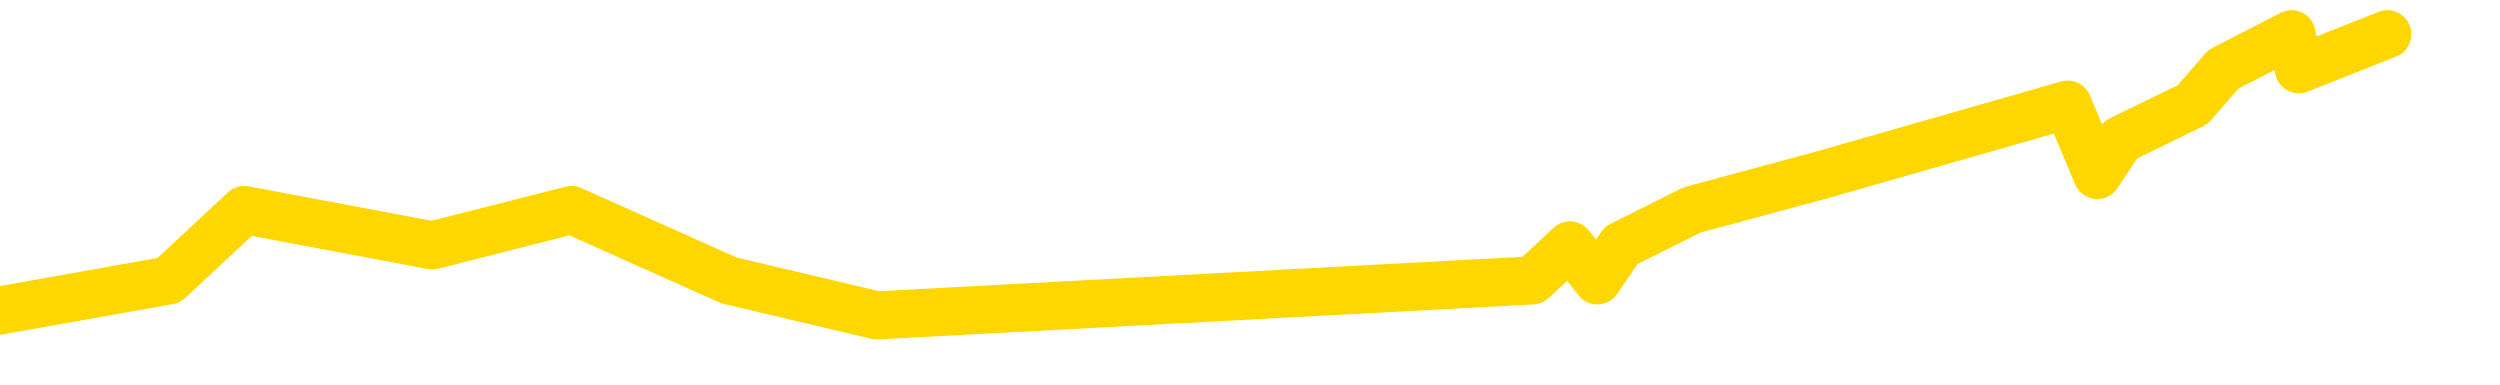 <svg xmlns="http://www.w3.org/2000/svg" version="1.1" viewBox="0 0 6500 1000">
	<path fill="none" stroke="gold" stroke-width="125" stroke-linecap="round" stroke-linejoin="round" d="M0 1369  L-26231 1369 L-25819 1186 L-25594 1277 L-25537 1186 L-25499 1003 L-25315 820 L-24824 638 L-24531 546 L-24220 455 L-23985 272 L-23932 89 L-23873 -93 L-23719 -184 L-23679 -276 L-23546 -367 L-23254 -276 L-22713 -367 L-22103 -550 L-22055 -367 L-21415 -550 L-21381 -458 L-20856 -641 L-20723 -733 L-20333 -1098 L-20005 -1281 L-19888 -1464 L-19677 -1281 L-18960 -1372 L-18390 -1464 L-18282 -1555 L-18108 -1738 L-17887 -1921 L-17485 -2012 L-17459 -2195 L-16531 -2378 L-16444 -2561 L-16362 -2744 L-16292 -2926 L-15994 -3018 L-15842 -3109 L-13952 -2561 L-13851 -2835 L-13589 -3018 L-13295 -2835 L-13154 -3018 L-12905 -3109 L-12870 -3201 L-12711 -3383 L-12248 -3475 L-11995 -3658 L-11782 -3749 L-11531 -3840 L-11182 -4023 L-10255 -4206 L-10161 -4389 L-9750 -4480 L-8580 -4572 L-7390 -4755 L-7298 -4937 L-7271 -5120 L-7005 -5394 L-6706 -5577 L-6577 -5669 L-6540 -5851 L-5725 -5212 L-5341 -5303 L-4280 -5486 L-4219 -5577 L-3954 1826 L-3483 1734 L-3290 1552 L-3027 1460 L-2690 1369 L-2554 1460 L-2099 1186 L-1356 1095 L-1338 912 L-1173 820 L-1105 1003 L-588 912 L439 729 L635 546 L1124 638 L1486 546 L1895 729 L2280 820 L3984 729 L4082 638 L4153 729 L4215 638 L4399 546 L4736 455 L5376 272 L5453 455 L5514 363 L5701 272 L5781 180 L5958 89 L5977 180 L6207 89" />
</svg>
